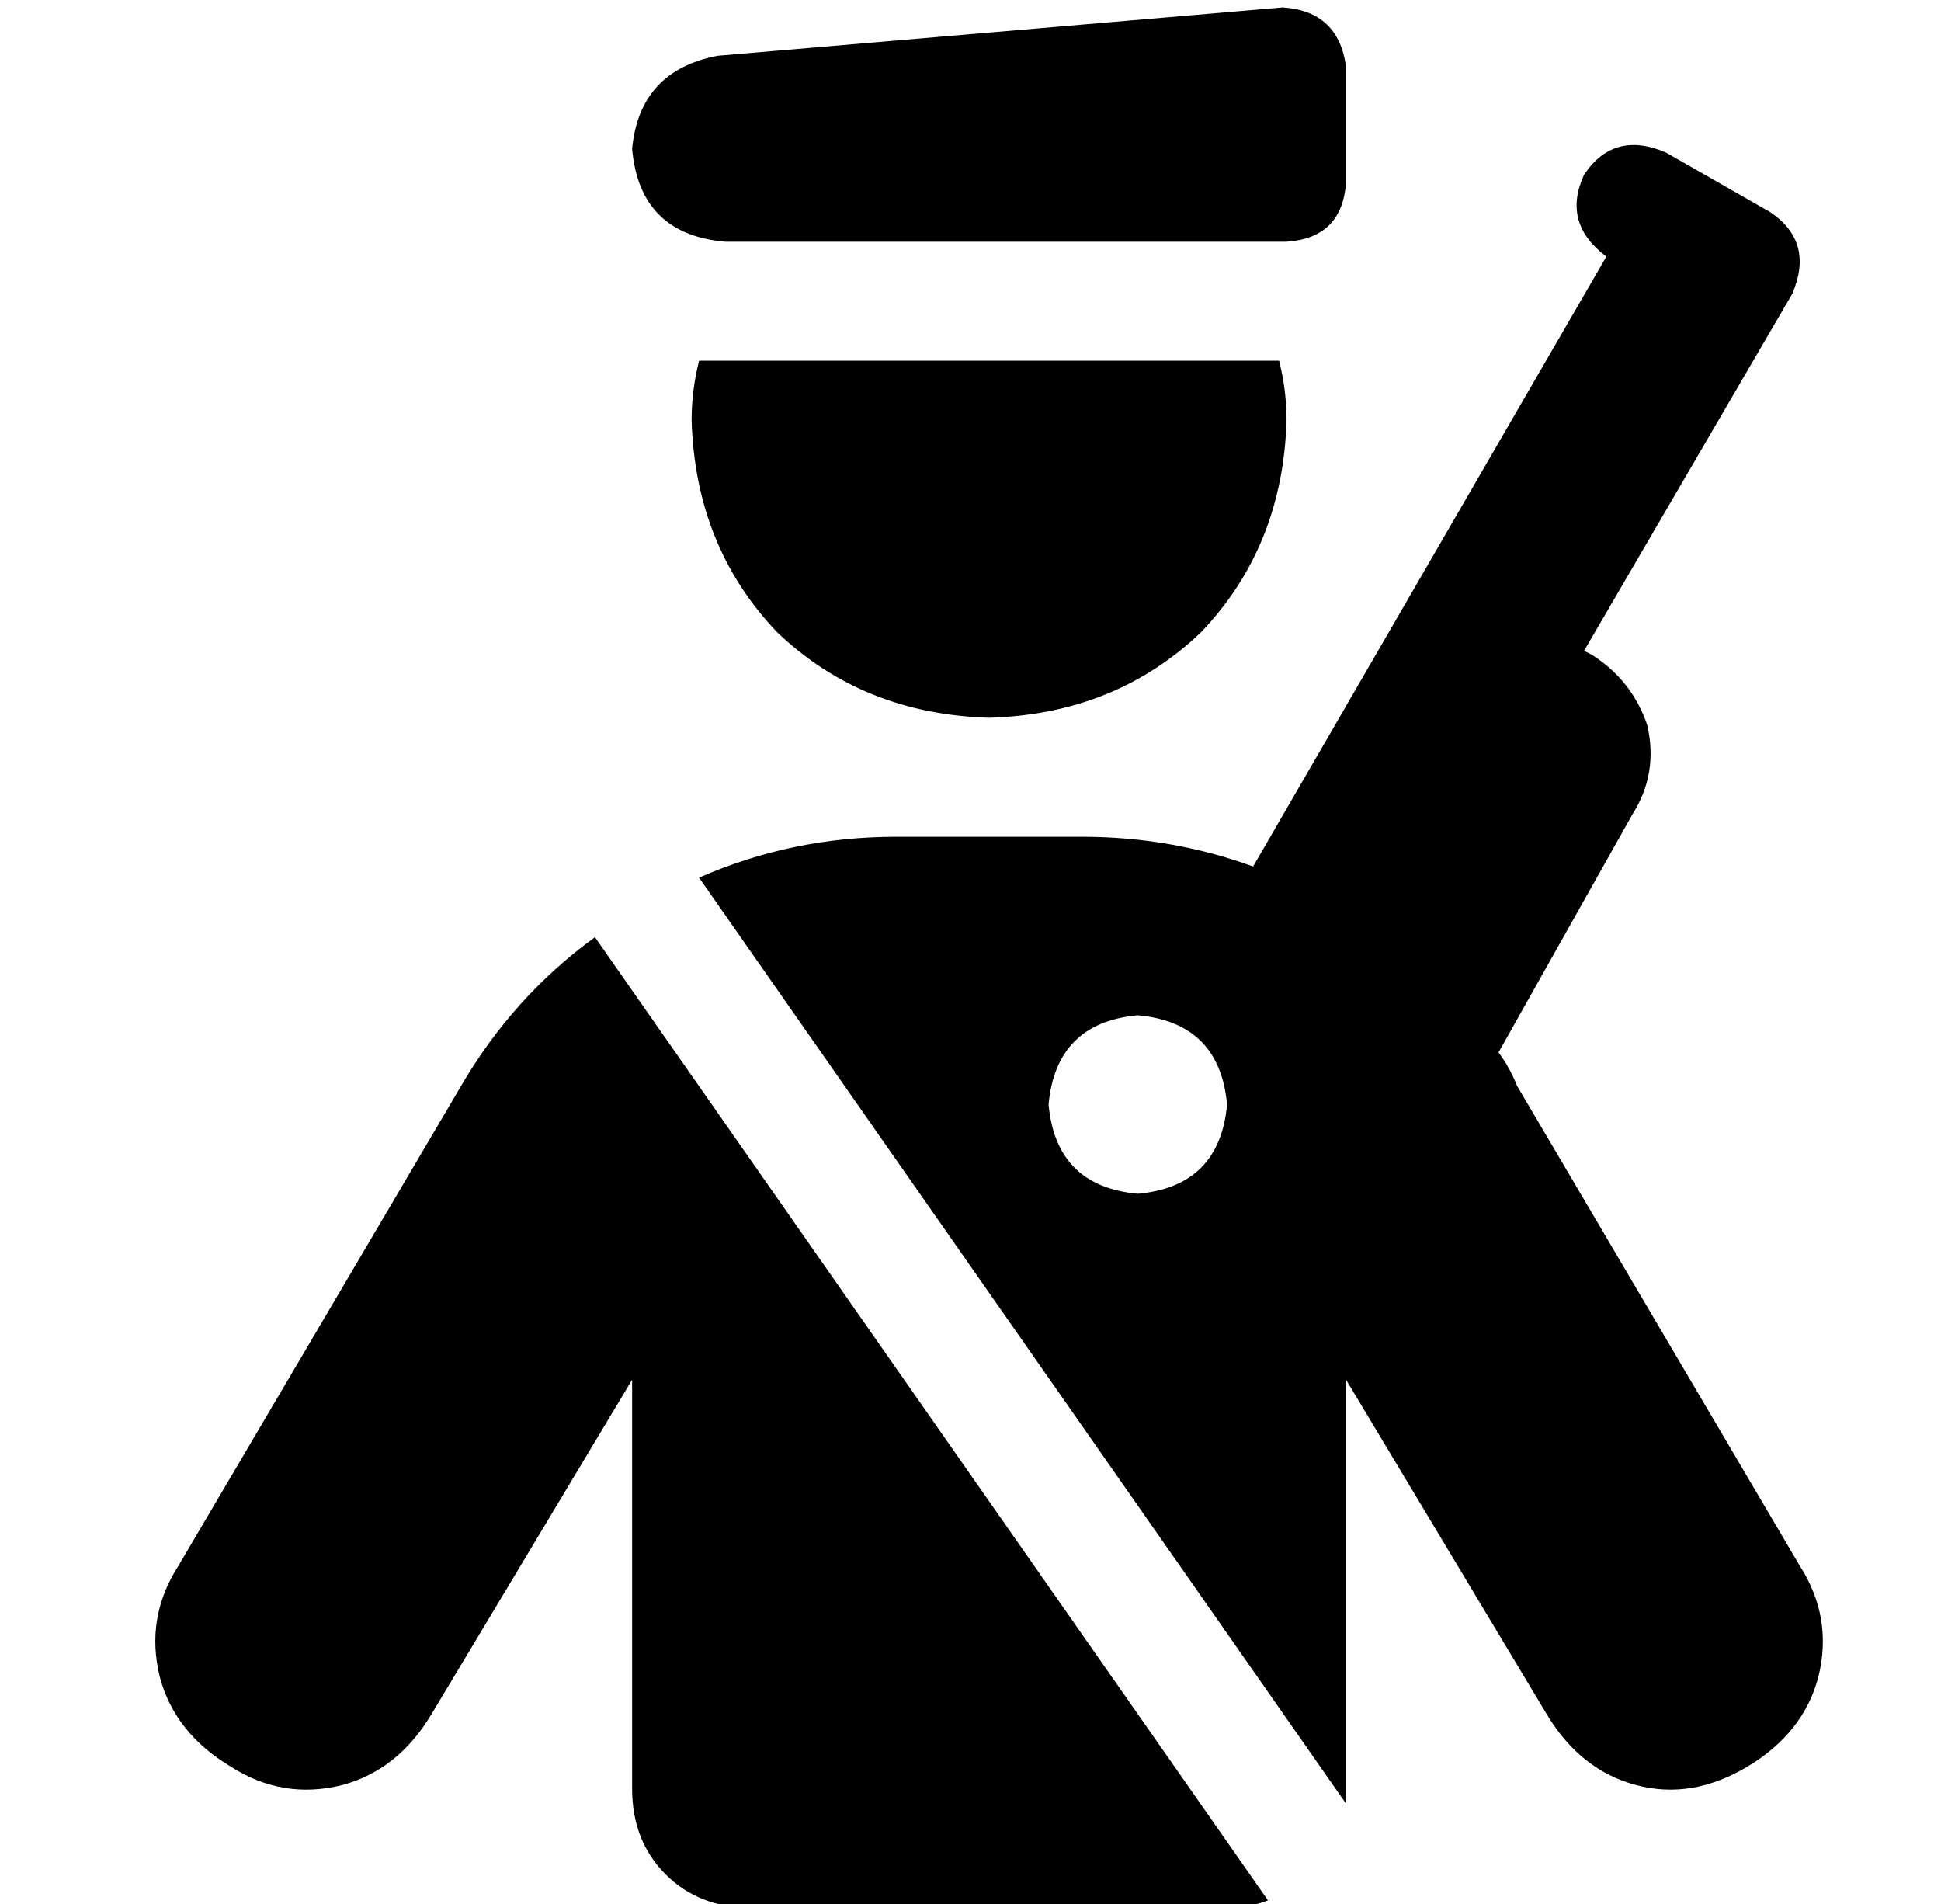 <?xml version="1.0" standalone="no"?>
<!DOCTYPE svg PUBLIC "-//W3C//DTD SVG 1.1//EN" "http://www.w3.org/Graphics/SVG/1.1/DTD/svg11.dtd" >
<svg xmlns="http://www.w3.org/2000/svg" xmlns:xlink="http://www.w3.org/1999/xlink" version="1.1" viewBox="-10 -40 522 512">
   <path fill="currentColor"
d="M160 0q2 -21 23 -25l152 -13v0q15 1 17 16v31v0q-1 15 -16 16h-151v0q-23 -2 -25 -25v0zM178 57h156h-156h156q2 8 2 16q-1 34 -23 57q-23 22 -57 23q-34 -1 -57 -23q-22 -23 -23 -57q0 -8 2 -16v0zM406 421l-54 -90l54 90l-54 -90v110v0v4v0l-174 -249v0q25 -11 53 -11
h50v0q24 0 46 8l95 -164v0q-12 -9 -6 -22q8 -12 22 -6l14 8v0l14 8v0q12 8 6 22l-56 96v0l2 1v0q11 7 15 19q3 13 -4 24l-36 64v0q3 4 5 9l76 129v0q9 14 5 30q-4 15 -19 24t-30 5t-24 -19v0zM320 473h-128h128h-128q-14 0 -23 -9t-9 -23v-110v0l-54 90v0q-9 15 -24 19
q-16 4 -30 -5q-15 -9 -19 -24q-4 -16 5 -30l76 -129v0q14 -24 36 -40l181 259v0q-5 2 -11 2v0zM296 281q22 -2 24 -24q-2 -22 -24 -24q-22 2 -24 24q2 22 24 24v0z" />
</svg>
